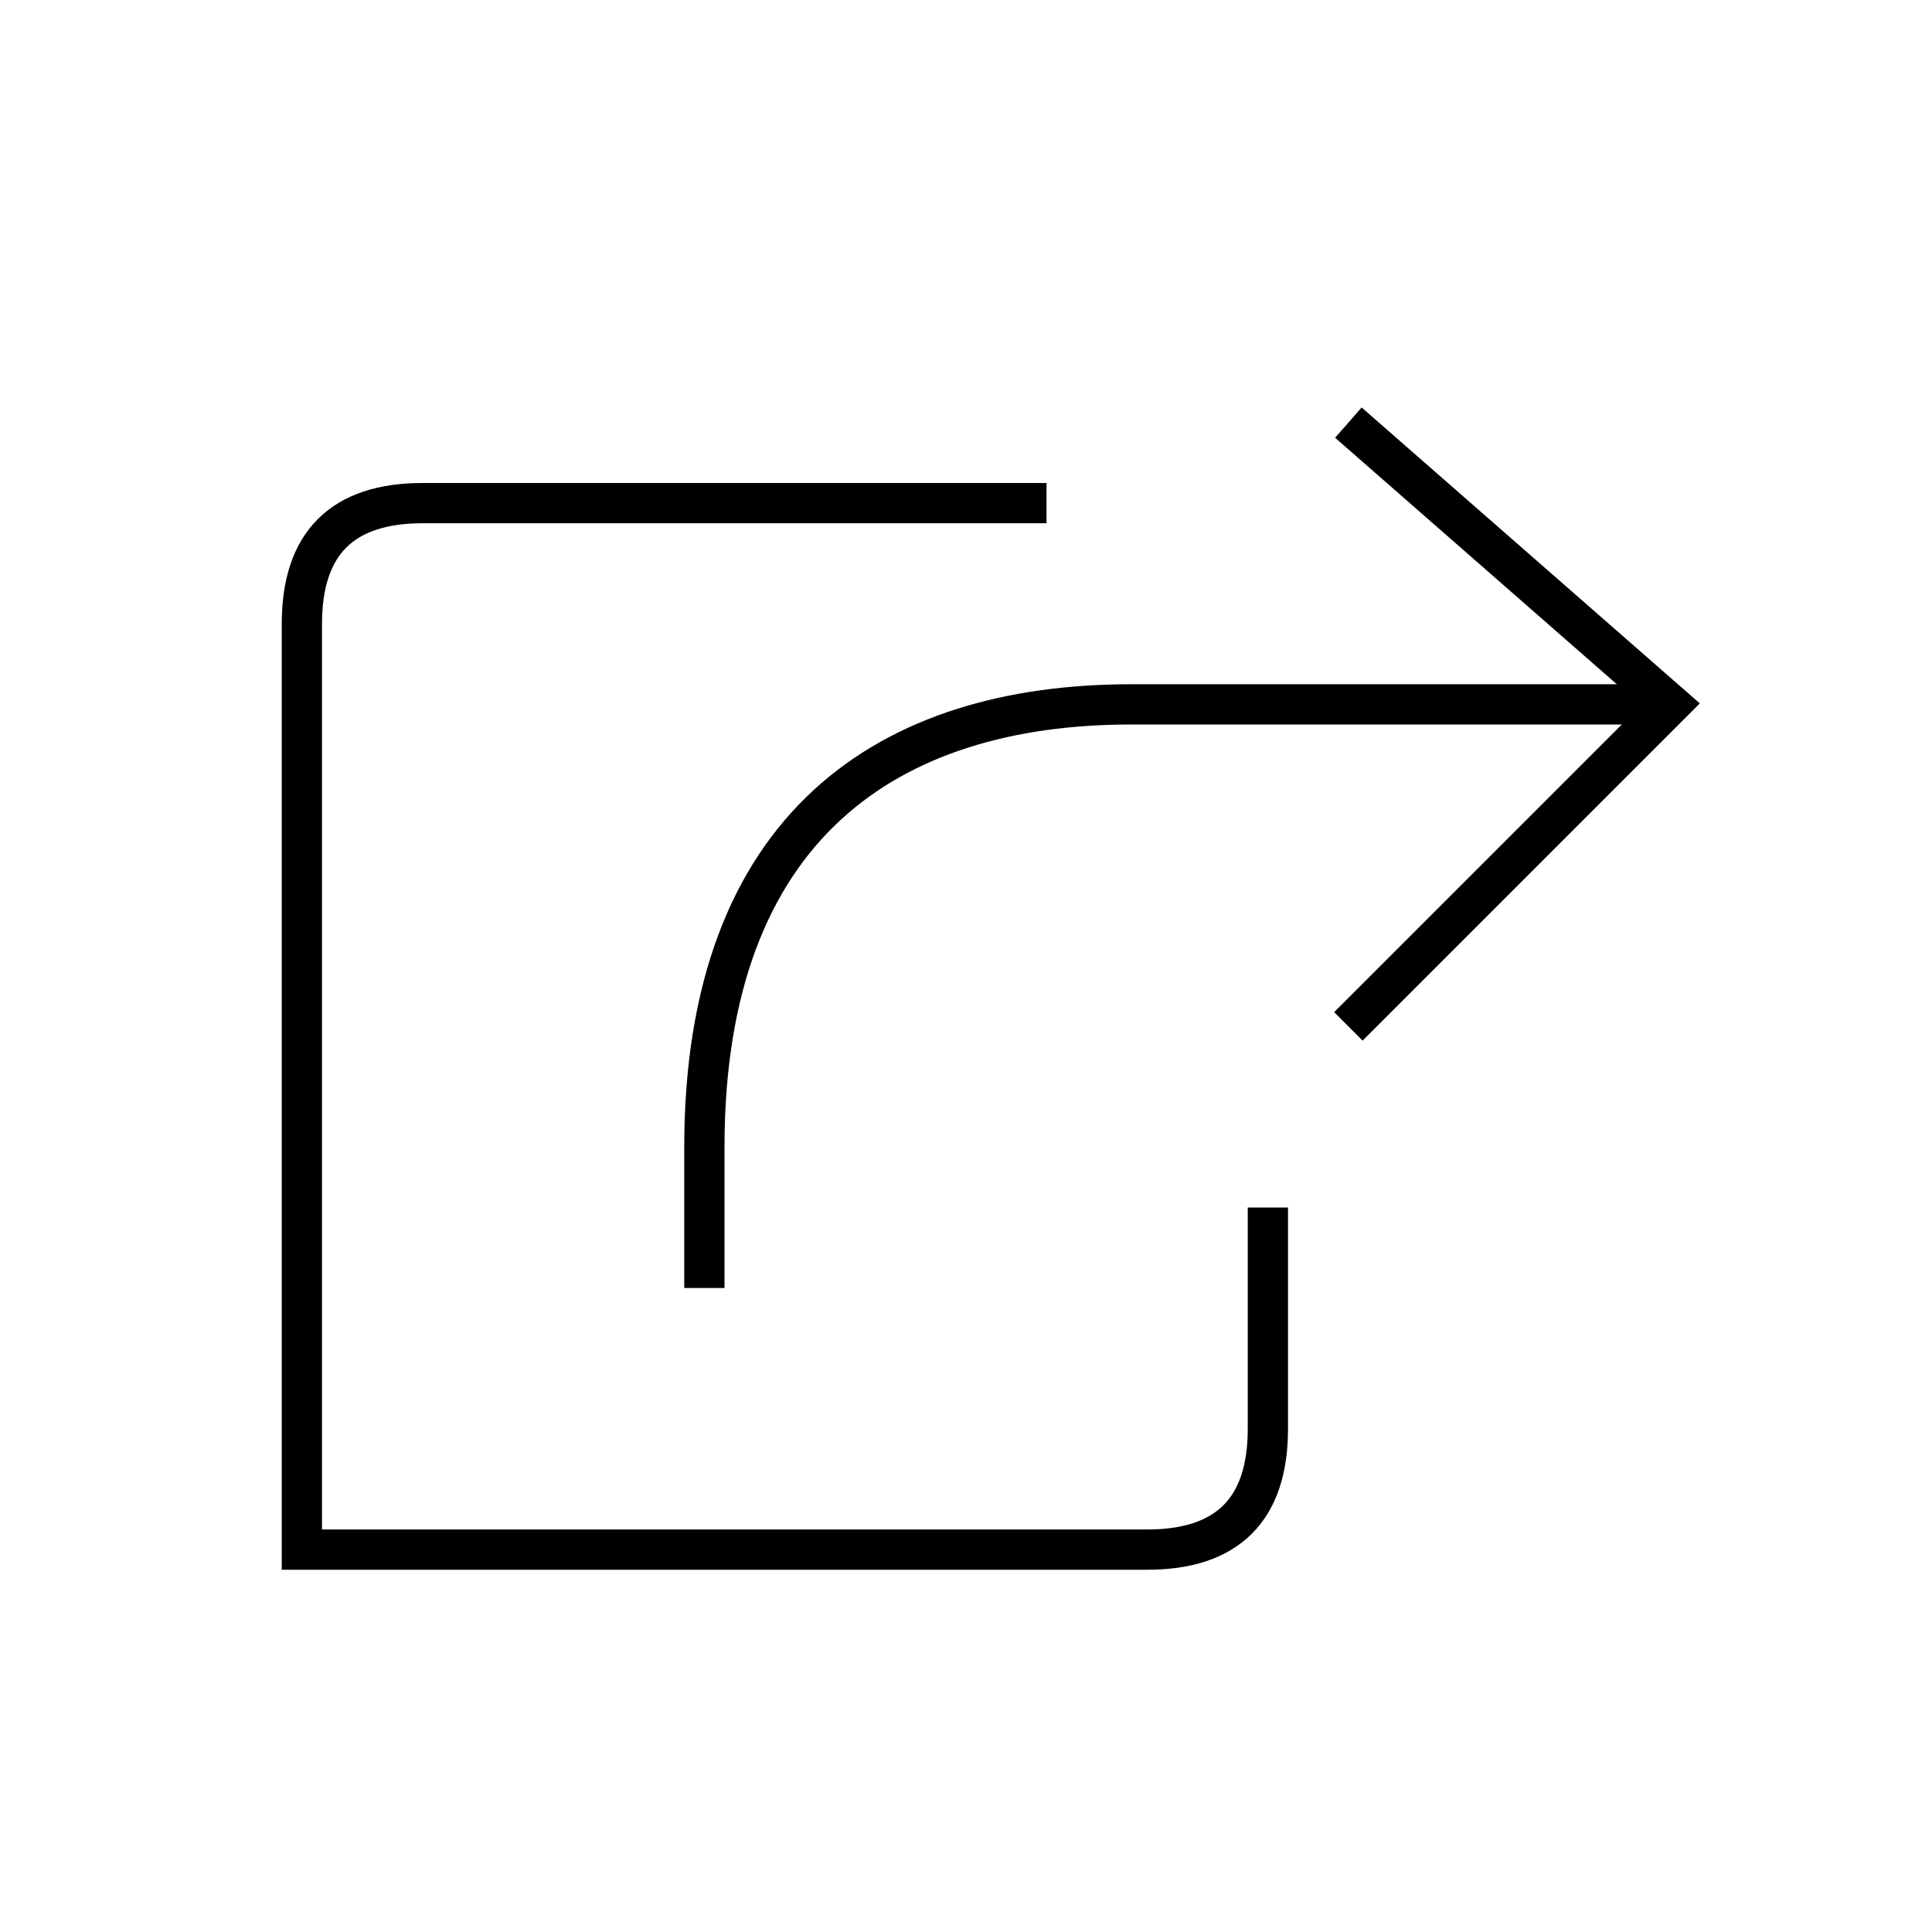 <?xml version="1.0" encoding="UTF-8"?>
<svg width="48px" height="48px" viewBox="0 0 48 48" version="1.1" xmlns="http://www.w3.org/2000/svg" xmlns:xlink="http://www.w3.org/1999/xlink">
    <!-- Generator: sketchtool 48.1 (47250) - http://www.bohemiancoding.com/sketch -->
    <title>share-large</title>
    <desc>Created with sketchtool.</desc>
    <defs/>
    <g id="icons-published" stroke="none" stroke-width="1" fill="none" fill-rule="evenodd">
        <g id="briefing" transform="translate(0, -1690)"/>
        <g id="share-large" stroke="currentColor">
            <polyline id="Shape" points="33.5 10.5 41.5 17.5 33.5 25.5"/>
            <path d="M41,17.5 L28.1,17.5 C22.1,17.5 17.5,20.5 17.5,28.5 L17.5,32" id="Shape"/>
            <path d="M31.5,30 L31.5,35.5 C31.5,37.5 30.5,38.5 28.5,38.5 L7.5,38.5 L7.5,15.5 C7.5,13.5 8.5,12.5 10.5,12.5 L26,12.5" id="Shape"/>
        </g>
    </g>
</svg>